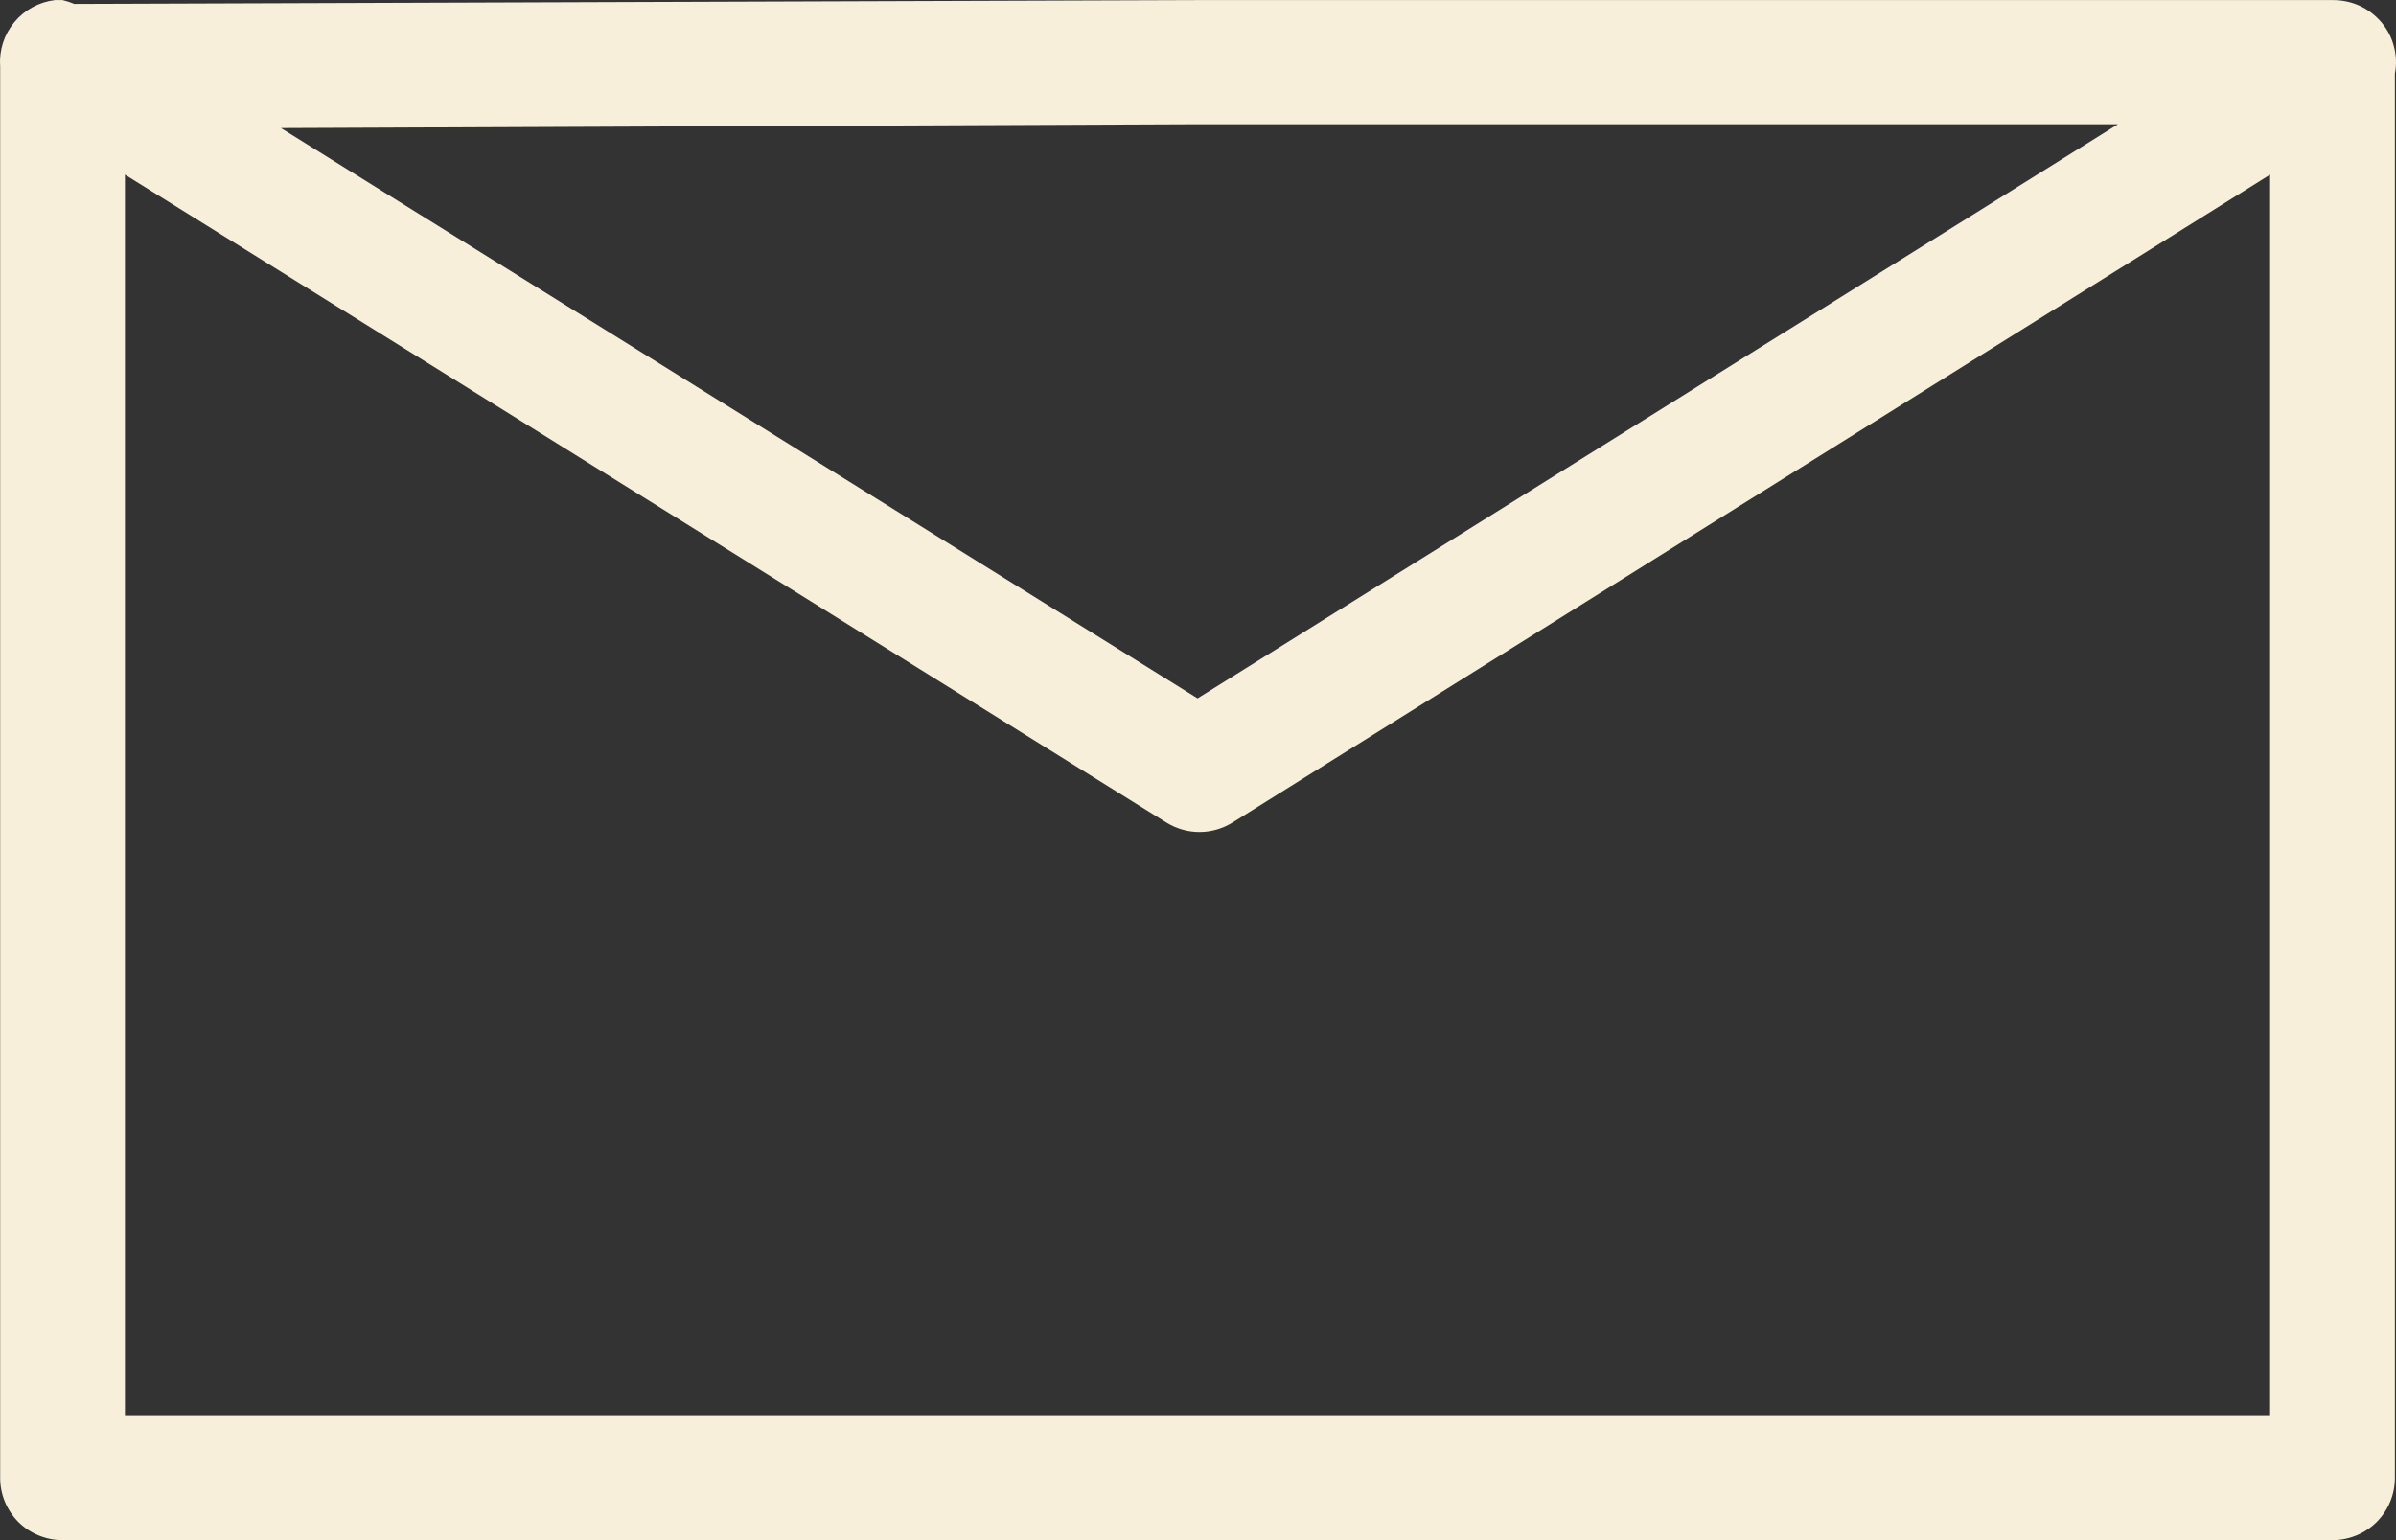 <svg width="28" height="18" viewBox="0 0 28 18" fill="none" xmlns="http://www.w3.org/2000/svg">
<rect x="0" y="0" width="28" height="18" fill="#333333" stroke="none"/>
<path d="M0.641 0.001C0.455 0.024 0.286 0.116 0.167 0.26C0.048 0.403 -0.011 0.586 0.002 0.772V17.275C0.002 17.467 0.079 17.651 0.215 17.788C0.352 17.924 0.538 18 0.731 18H27.258C27.451 18 27.637 17.924 27.774 17.788C27.91 17.651 27.987 17.467 27.987 17.275V0.862C28.007 0.756 28.004 0.647 27.976 0.543C27.949 0.438 27.898 0.341 27.828 0.259C27.758 0.177 27.671 0.111 27.572 0.066C27.474 0.022 27.366 -0 27.258 0.001H13.995L0.868 0.046C0.824 0.027 0.778 0.012 0.731 0.001C0.701 -0 0.671 -0 0.641 0.001ZM13.995 1.452H24.751L13.995 8.162L3.283 1.497L13.995 1.452ZM1.46 2.041L13.63 9.613C13.746 9.685 13.88 9.724 14.017 9.724C14.154 9.724 14.288 9.685 14.404 9.613L26.529 2.041V16.549H1.46V2.041Z" fill="#F7EFDA"/>
</svg>

